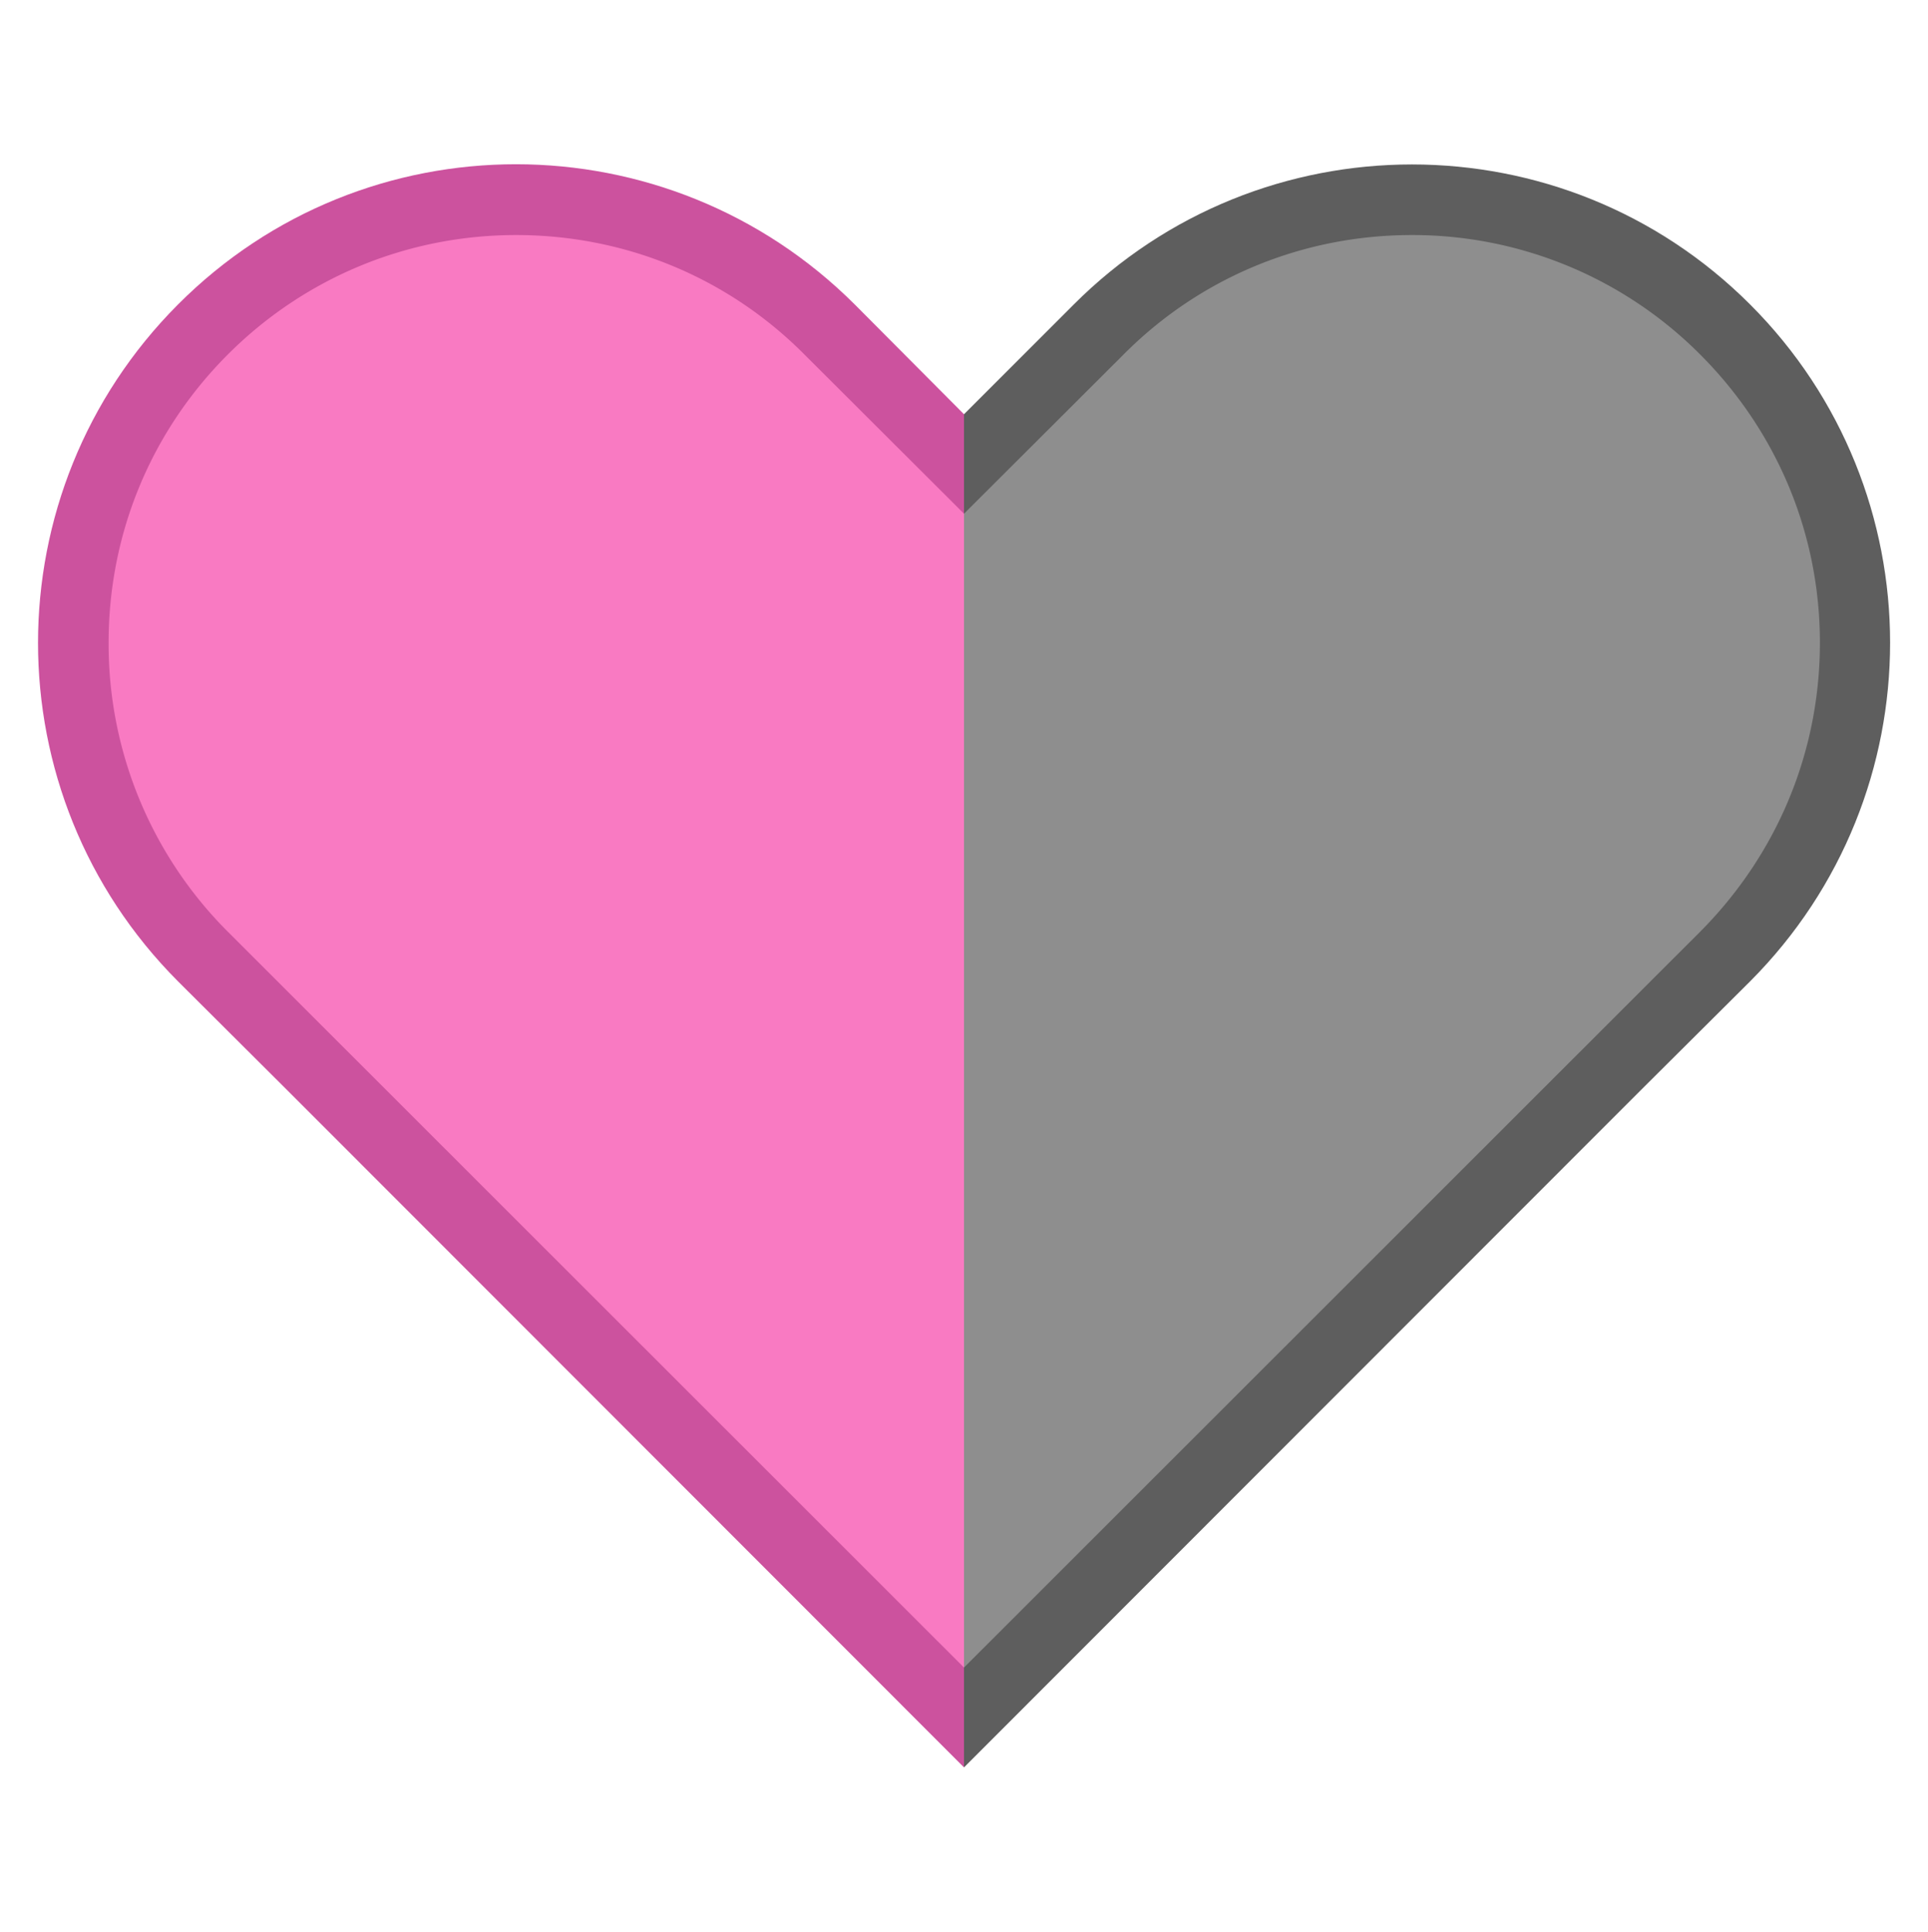 <svg xmlns="http://www.w3.org/2000/svg" xmlns:xlink="http://www.w3.org/1999/xlink" viewBox="0 0 1494.6 1497.5"><defs><style>.cls-1{fill:none;}.cls-2{isolation:isolate;}.cls-3{clip-path:url(#clip-path);}.cls-4{opacity:0.98;}.cls-5,.cls-6,.cls-8,.cls-9{mix-blend-mode:screen;}.cls-5{fill:url(#radial-gradient);}.cls-6,.cls-9{opacity:0.67;}.cls-6{fill:url(#radial-gradient-2);}.cls-7{clip-path:url(#clip-path-2);}.cls-8{fill:url(#radial-gradient-3);}.cls-9{fill:url(#radial-gradient-4);}.cls-10{fill:#5e5e5e;}.cls-11{fill:#8e8e8e;}.cls-12{fill:#cc529e;}.cls-13{fill:#f97ac2;}</style><clipPath id="clip-path"><rect class="cls-1" x="901.9" y="-1312.6" width="1080" height="970.13" transform="translate(614.4 -2269.4) rotate(90)"/></clipPath><radialGradient id="radial-gradient" cx="1434.64" cy="-1014.43" r="616.32" gradientTransform="matrix(0, -1.19, 0.82, 0, 2309.89, 1429.07)" gradientUnits="userSpaceOnUse"><stop offset="0" stop-color="#e21c25"/><stop offset="0.08" stop-color="#be181f"/><stop offset="0.21" stop-color="#8c1117"/><stop offset="0.33" stop-color="#610c10"/><stop offset="0.46" stop-color="#3e080a"/><stop offset="0.6" stop-color="#230406"/><stop offset="0.73" stop-color="#0f0203"/><stop offset="0.86" stop-color="#040001"/><stop offset="1"/></radialGradient><radialGradient id="radial-gradient-2" cx="1519.38" cy="-1137.29" r="491.68" gradientTransform="matrix(-1.55, -0.02, 0.01, -0.76, 3832.9, -1057)" gradientUnits="userSpaceOnUse"><stop offset="0.03" stop-color="#fcee21"/><stop offset="0.1" stop-color="#ddd11d"/><stop offset="0.24" stop-color="#a49a15"/><stop offset="0.38" stop-color="#726b0f"/><stop offset="0.51" stop-color="#49450a"/><stop offset="0.65" stop-color="#292705"/><stop offset="0.77" stop-color="#121102"/><stop offset="0.89" stop-color="#050401"/><stop offset="1"/></radialGradient><clipPath id="clip-path-2"><rect class="cls-1" x="1951.9" y="-1198.4" width="1366" height="1027.75" transform="translate(1950.4 -3319.4) rotate(90)"/></clipPath><radialGradient id="radial-gradient-3" cx="709.56" cy="-682.36" r="463.77" gradientTransform="matrix(0.01, -3.15, 1.38, 0.02, 3628.06, 2257.65)" xlink:href="#radial-gradient"/><radialGradient id="radial-gradient-4" cx="961.55" cy="-751.16" r="369.97" gradientTransform="matrix(-4.08, -0.03, 0.02, -1.29, 6643.88, -845.59)" xlink:href="#radial-gradient-2"/></defs><g class="cls-2"><g id="Layer_1" data-name="Layer 1"><g class="cls-3"><ellipse class="cls-5" cx="1459.6" cy="-287.5" rx="562.6" ry="816.6" transform="translate(1730.8 1175.2) rotate(-89.4)"/><path class="cls-6" d="M703.5-201.4c2.3-206.6,342.7-370.4,760.3-365.7S2218-391.2,2215.7-184.6,1873,185.8,1455.4,181.1,701.2,5.2,703.5-201.4Z"/></g><g class="cls-7"><ellipse class="cls-8" cx="2670" cy="-1.5" rx="711.7" ry="1623.4" transform="translate(2659.2 2668.5) rotate(-89.7)"/><path class="cls-9" d="M1166.8,107.4c4.6-261.3,681.3-468.4,1511.5-462.5S4177.7-132.6,4173.1,128.7,3491.9,597.1,2661.7,591.2,1162.2,368.7,1166.8,107.4Z"/></g></g><g id="IMGS"><path class="cls-10" d="M1356.7,760.7l-85.1,84.7L747.3,1370V321.1L832.4,236C977.1,91.3,1212,91.3,1356.7,236S1501.4,615.6,1356.7,760.7Z"/><path class="cls-11" d="M1410.8,498.2c0,84.7-33.1,163.9-92.7,223.9L747.3,1292.6V398.2L870.9,274.9c59.6-60,139.3-92.7,223.6-92.7a314.6,314.6,0,0,1,223.6,92.7C1377.7,334.6,1410.8,413.8,1410.8,498.2Z"/><path class="cls-12" d="M747.3,321.1V1370L223,845.4l-85-84.7C-6.7,615.6-6.7,381.1,138,236s379.5-144.7,524.6,0Z"/><path class="cls-13" d="M747.3,398.2v894.4L176.5,722.1A315.1,315.1,0,0,1,84.2,498.2c0-84.4,32.7-163.6,92.3-223.3s139.3-92.7,223.6-92.7,164,32.7,223.6,92.7Z"/></g></g></svg>